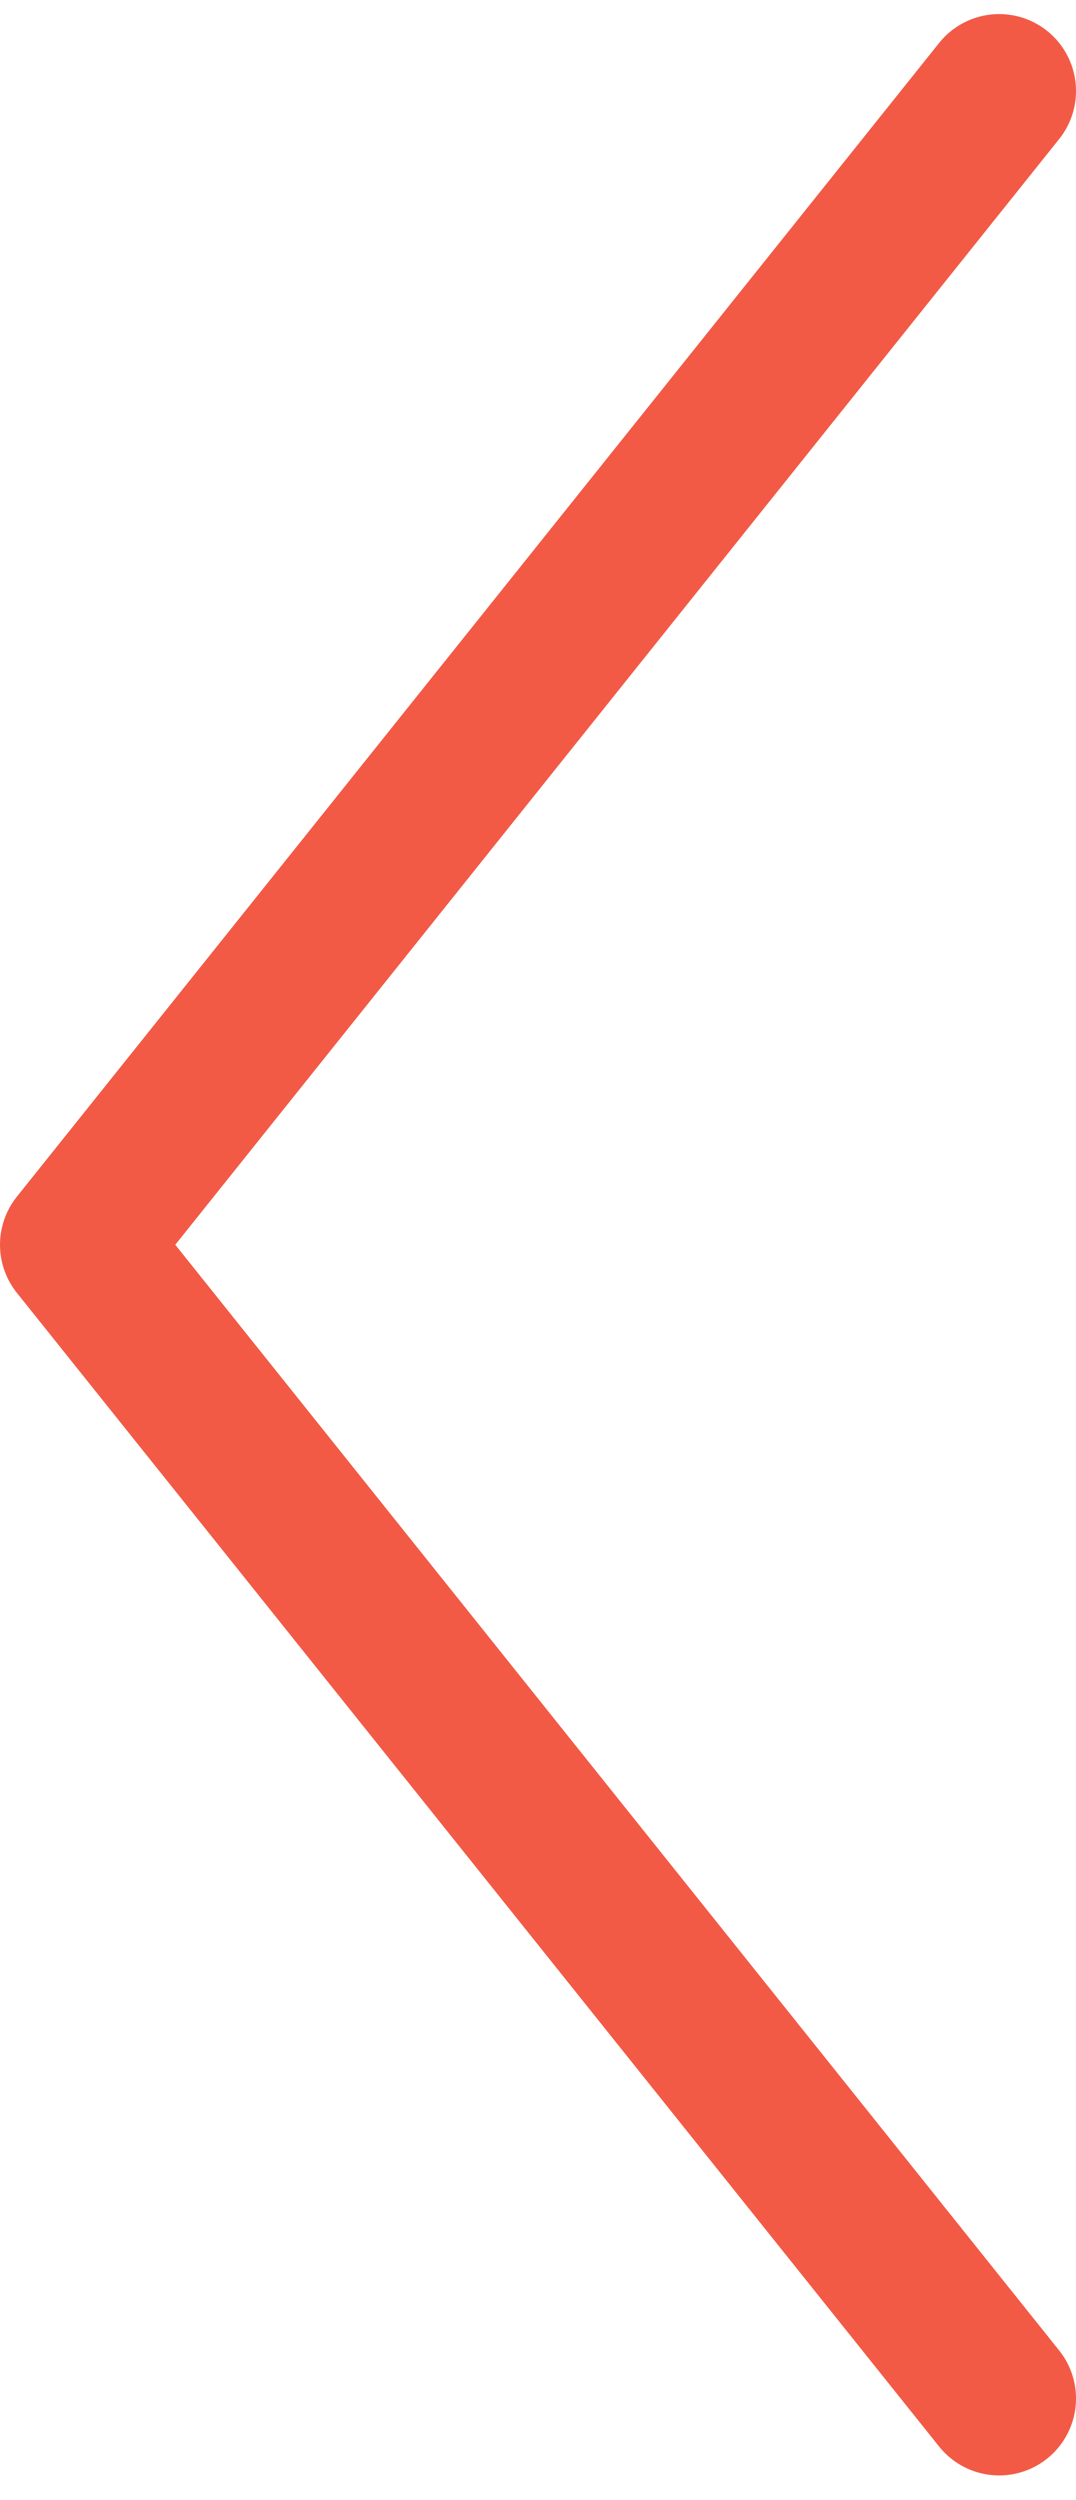 <svg width="28" height="65" viewBox="0 0 28 65" fill="none" xmlns="http://www.w3.org/2000/svg">
<path d="M26 2.366L2 32.366L26 62.366" stroke="#F35A46" stroke-width="4" stroke-linecap="round" stroke-linejoin="round"/>
</svg>
